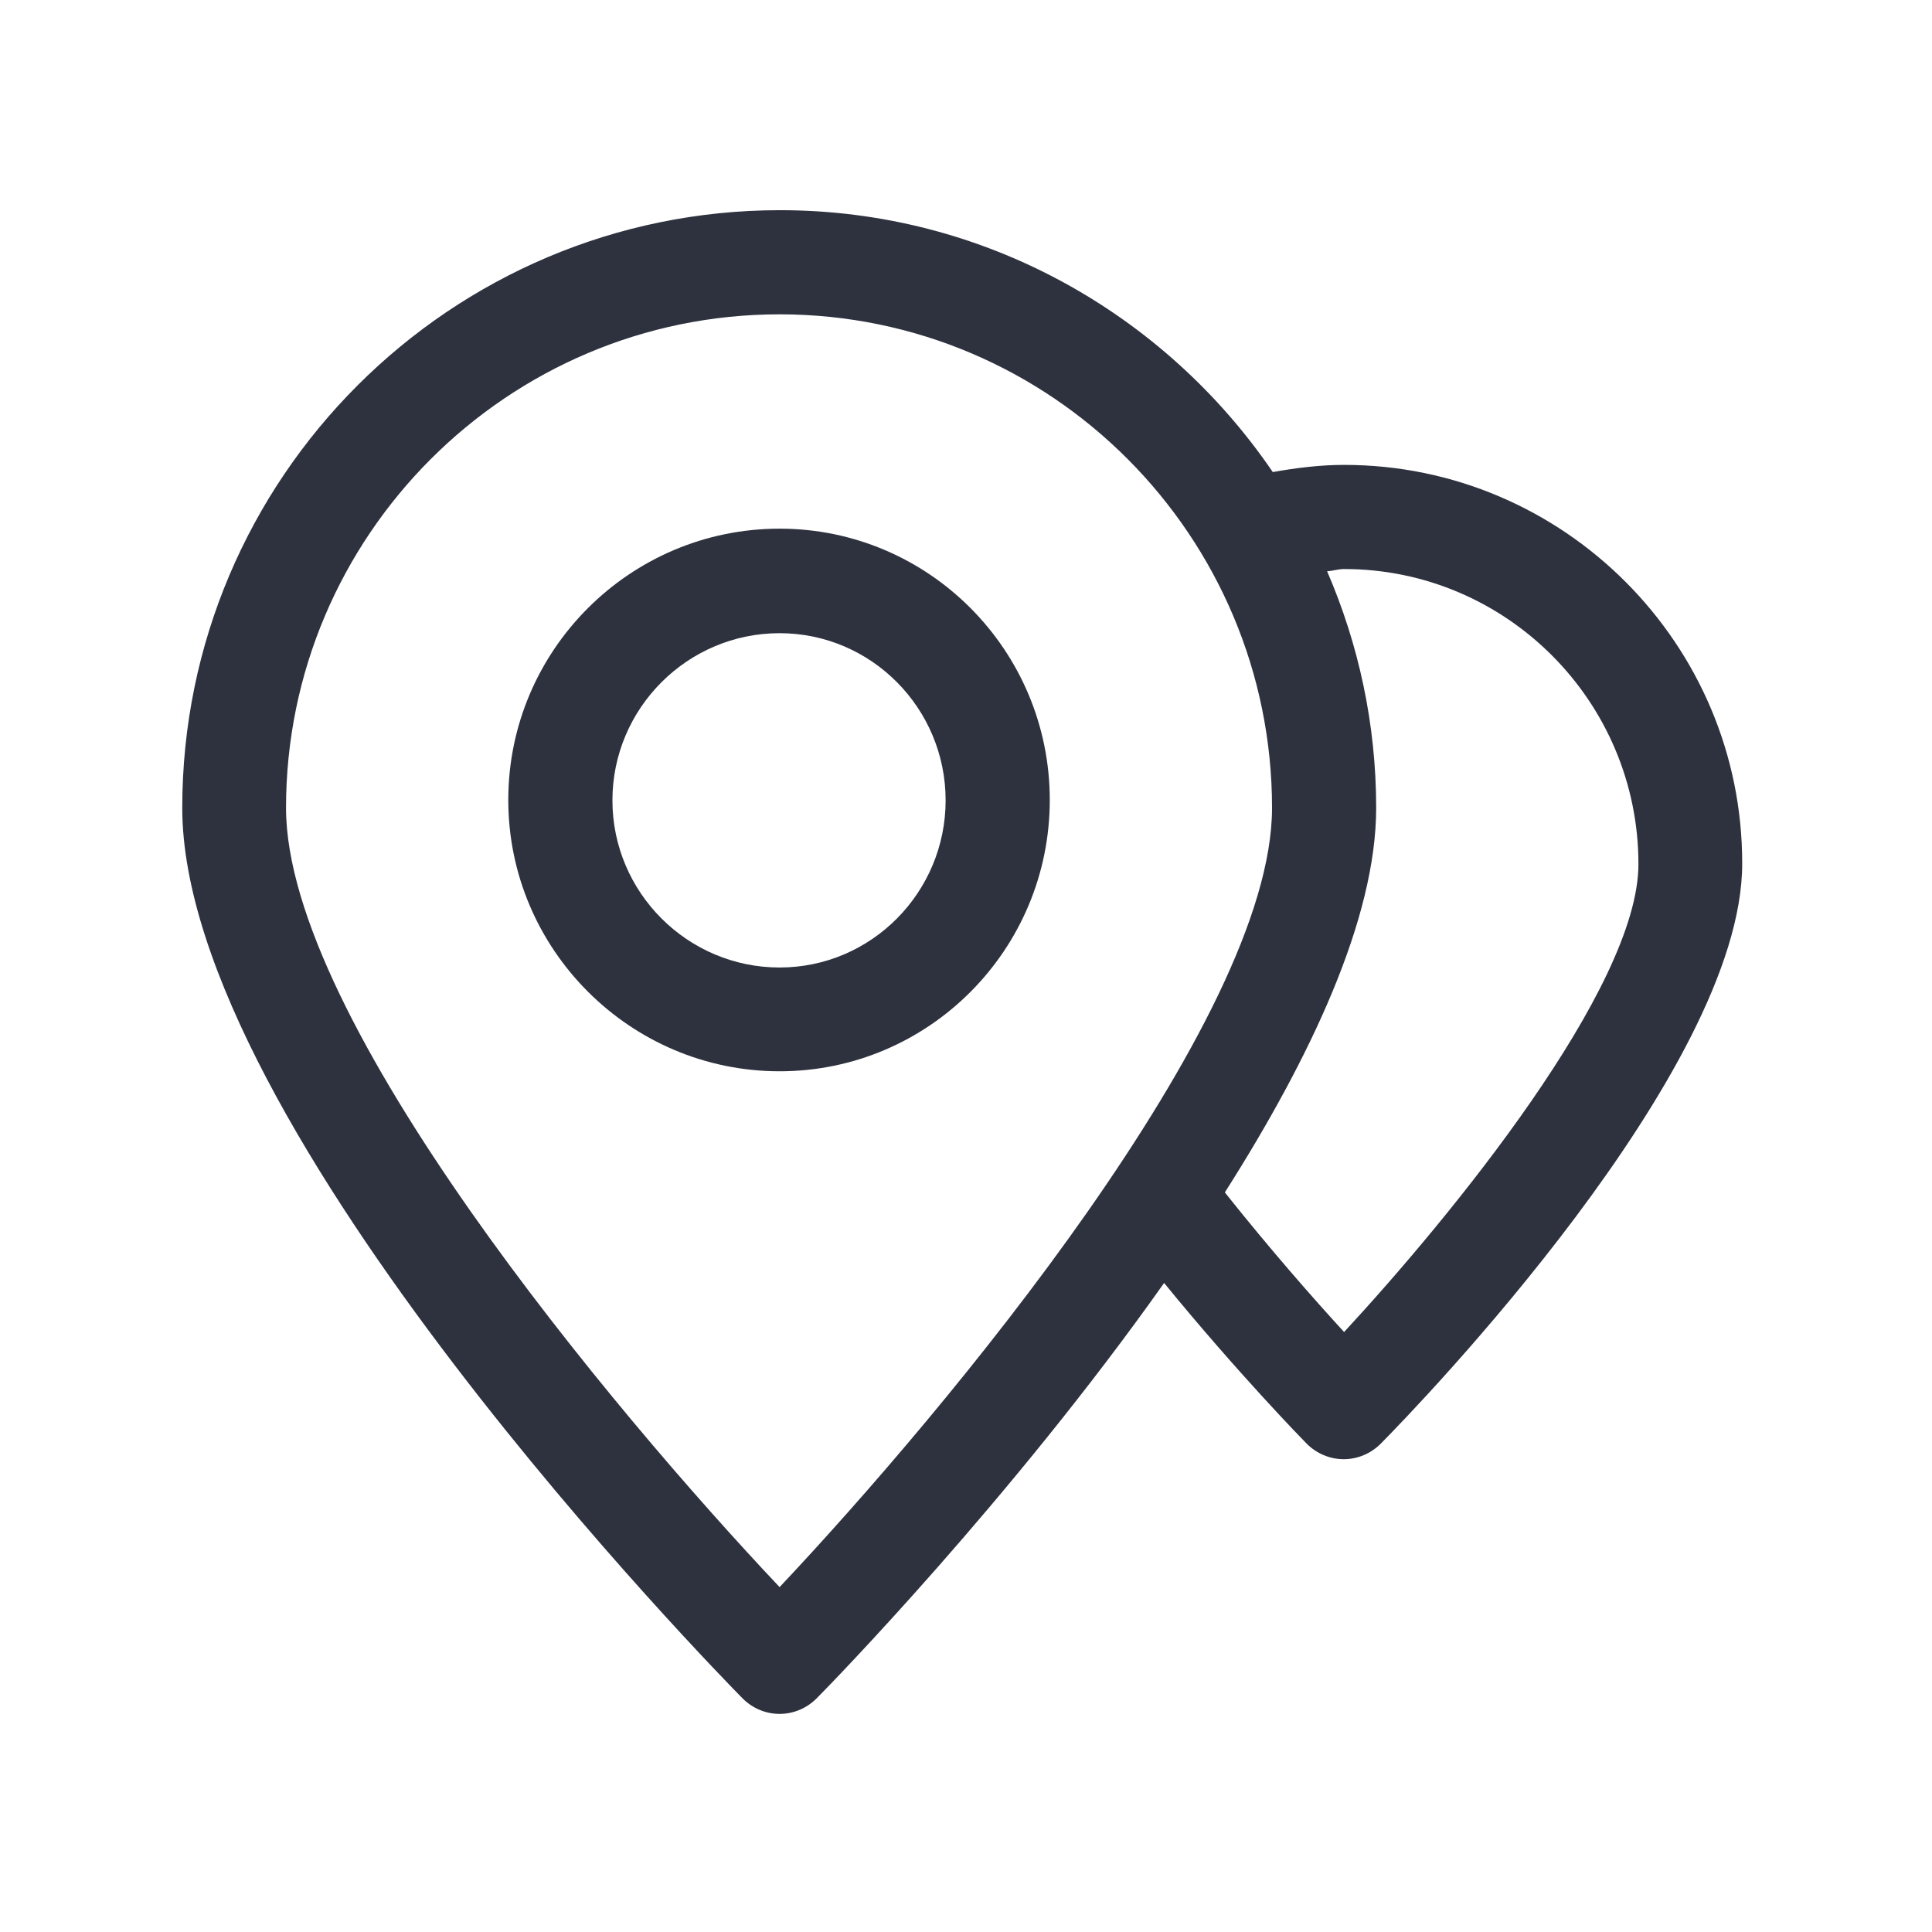 <?xml version="1.0" encoding="utf-8"?>
<!-- Generator: Adobe Illustrator 19.1.0, SVG Export Plug-In . SVG Version: 6.00 Build 0)  -->
<svg version="1.0" id="Layer_1" xmlns="http://www.w3.org/2000/svg" xmlns:xlink="http://www.w3.org/1999/xlink" x="0px" y="0px"
	 viewBox="0 0 512 512" style="enable-background:new 0 0 512 512;" xml:space="preserve">
<style type="text/css">
	.st0{fill:#2E323F;}
</style>
<g>
	<path class="st0" d="M356.2,123.2c-6.4,0-12.7,0.8-18.9,1.9c-28.5-41.8-76.4-69.4-130.6-69.4c-87.3,0-158.4,71-158.4,158.4
		c0,84.6,142.5,229.9,148.5,236c2.6,2.6,6.1,4.1,9.8,4.1c0,0,0,0,0,0c3.7,0,7.2-1.5,9.8-4.1c3.5-3.5,51.6-52.8,92.1-110.1
		c19.7,24.1,37,41.8,37.8,42.6c2.6,2.6,6.1,4.1,9.8,4.1s7.2-1.5,9.8-4.1c9.8-9.9,95.8-98.8,95.8-153.7
		C461.8,170.7,414.4,123.2,356.2,123.2z M206.6,420.6C162.6,374,75.8,270.4,75.8,214.1c0-72.1,58.7-130.8,130.8-130.8
		c72,0,130.5,58.7,130.5,130.8C337.1,270.4,250.5,374,206.6,420.6z M356.2,353c-7.9-8.6-19.6-21.9-31.6-37
		c22.7-35.7,40.1-72.5,40.1-101.9c0-22.3-4.7-43.5-13-62.7c1.5-0.1,3-0.6,4.5-0.6c43,0,78,35.1,78,78.2
		C434.2,261.7,384.6,322.3,356.2,353z"/>
	<path class="st0" d="M206.6,140.1c-39.7,0-71.9,32.3-71.9,71.9s32.3,71.9,71.9,71.9c39.5,0,71.6-32.2,71.6-71.9
		S246.1,140.1,206.6,140.1z M206.6,256.4c-24.4,0-44.3-19.9-44.3-44.3s19.9-44.3,44.3-44.3c24.3,0,44,19.9,44,44.3
		S230.9,256.4,206.6,256.4z"/>
</g>
</svg>
